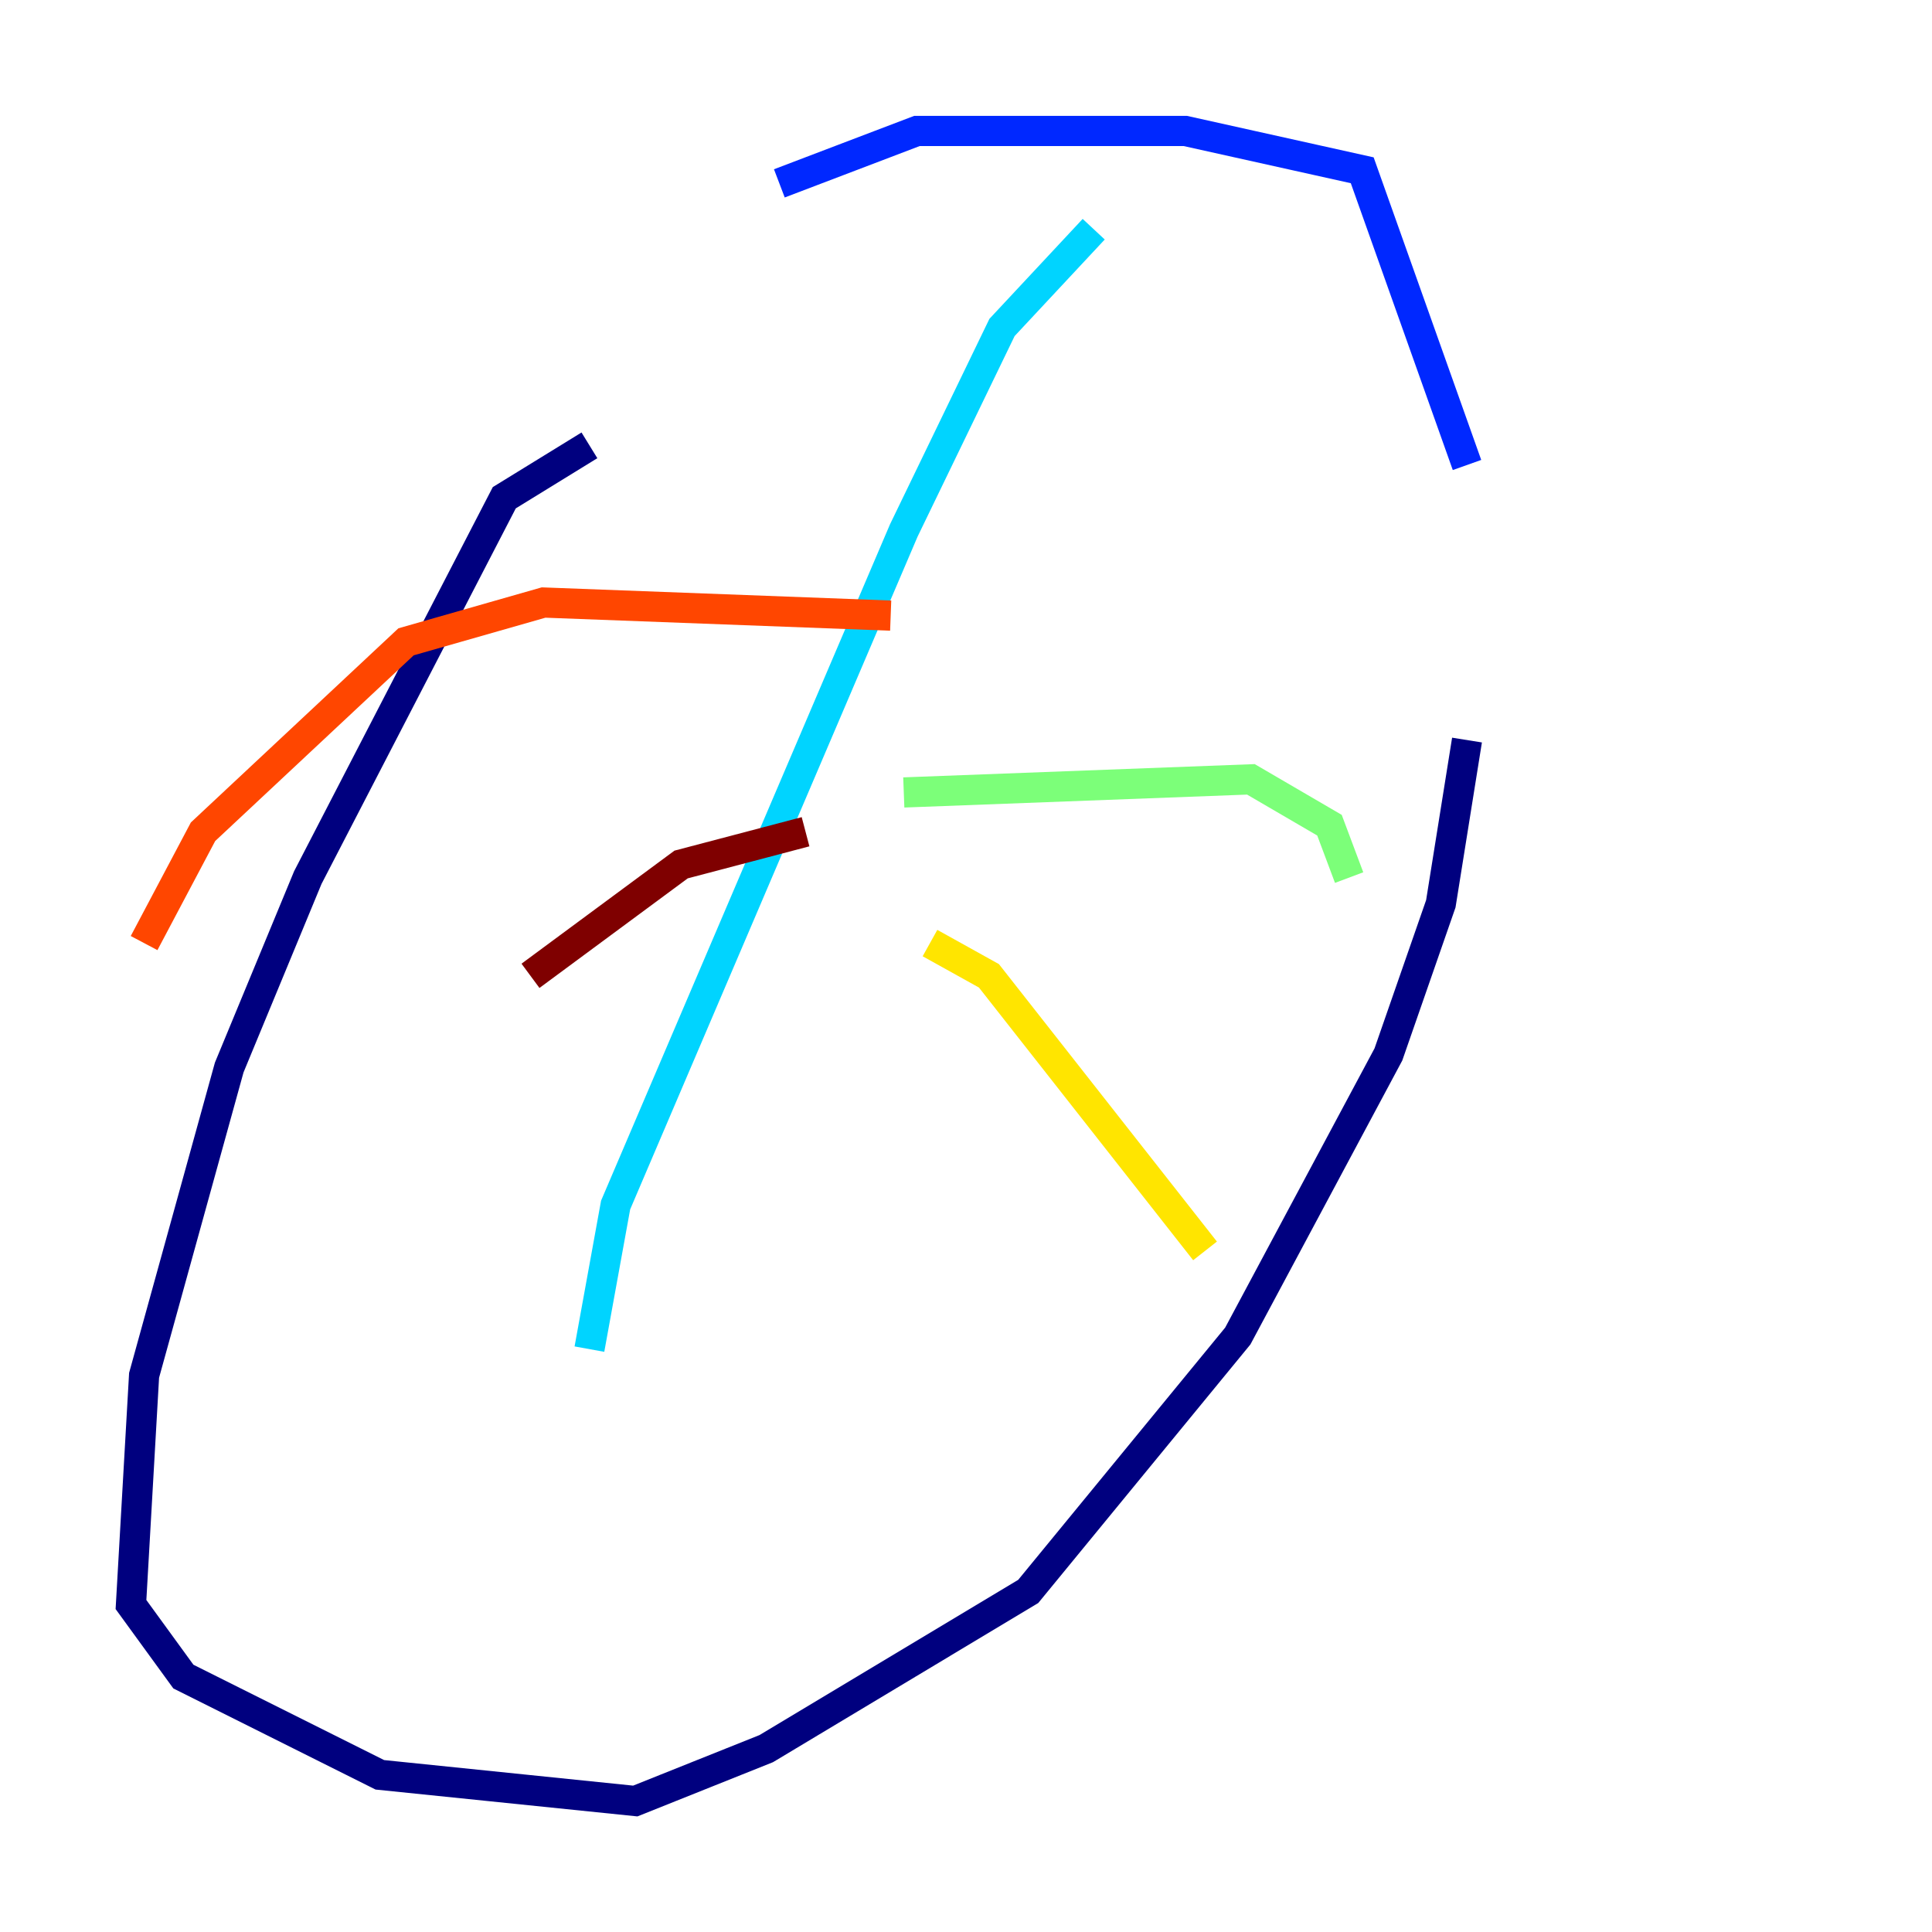 <?xml version="1.0" encoding="utf-8" ?>
<svg baseProfile="tiny" height="128" version="1.2" viewBox="0,0,128,128" width="128" xmlns="http://www.w3.org/2000/svg" xmlns:ev="http://www.w3.org/2001/xml-events" xmlns:xlink="http://www.w3.org/1999/xlink"><defs /><polyline fill="none" points="39.051,29.505 33.41,32.976 20.393,58.142 15.186,70.725 9.546,91.119 8.678,106.305 12.149,111.078 25.166,117.586 42.088,119.322 50.766,115.851 68.122,105.437 82.007,88.515 91.986,69.858 95.458,59.878 97.193,49.031" stroke="#00007f" stroke-width="2" /><polyline fill="none" points="97.193,30.807 90.251,11.281 78.536,8.678 60.746,8.678 51.634,12.149" stroke="#0028ff" stroke-width="2" /><polyline fill="none" points="72.461,15.186 66.386,21.695 59.878,35.146 40.786,79.837 39.051,89.383" stroke="#00d4ff" stroke-width="2" /><polyline fill="none" points="59.878,52.502 82.875,51.634 88.081,54.671 89.383,58.142" stroke="#7cff79" stroke-width="2" /><polyline fill="none" points="61.614,62.481 65.519,64.651 79.837,82.875" stroke="#ffe500" stroke-width="2" /><polyline fill="none" points="59.01,40.786 36.014,39.919 26.902,42.522 13.451,55.105 9.546,62.481" stroke="#ff4600" stroke-width="2" /><polyline fill="none" points="53.37,55.105 45.125,57.275 35.146,64.651" stroke="#7f0000" stroke-width="2" /></svg>